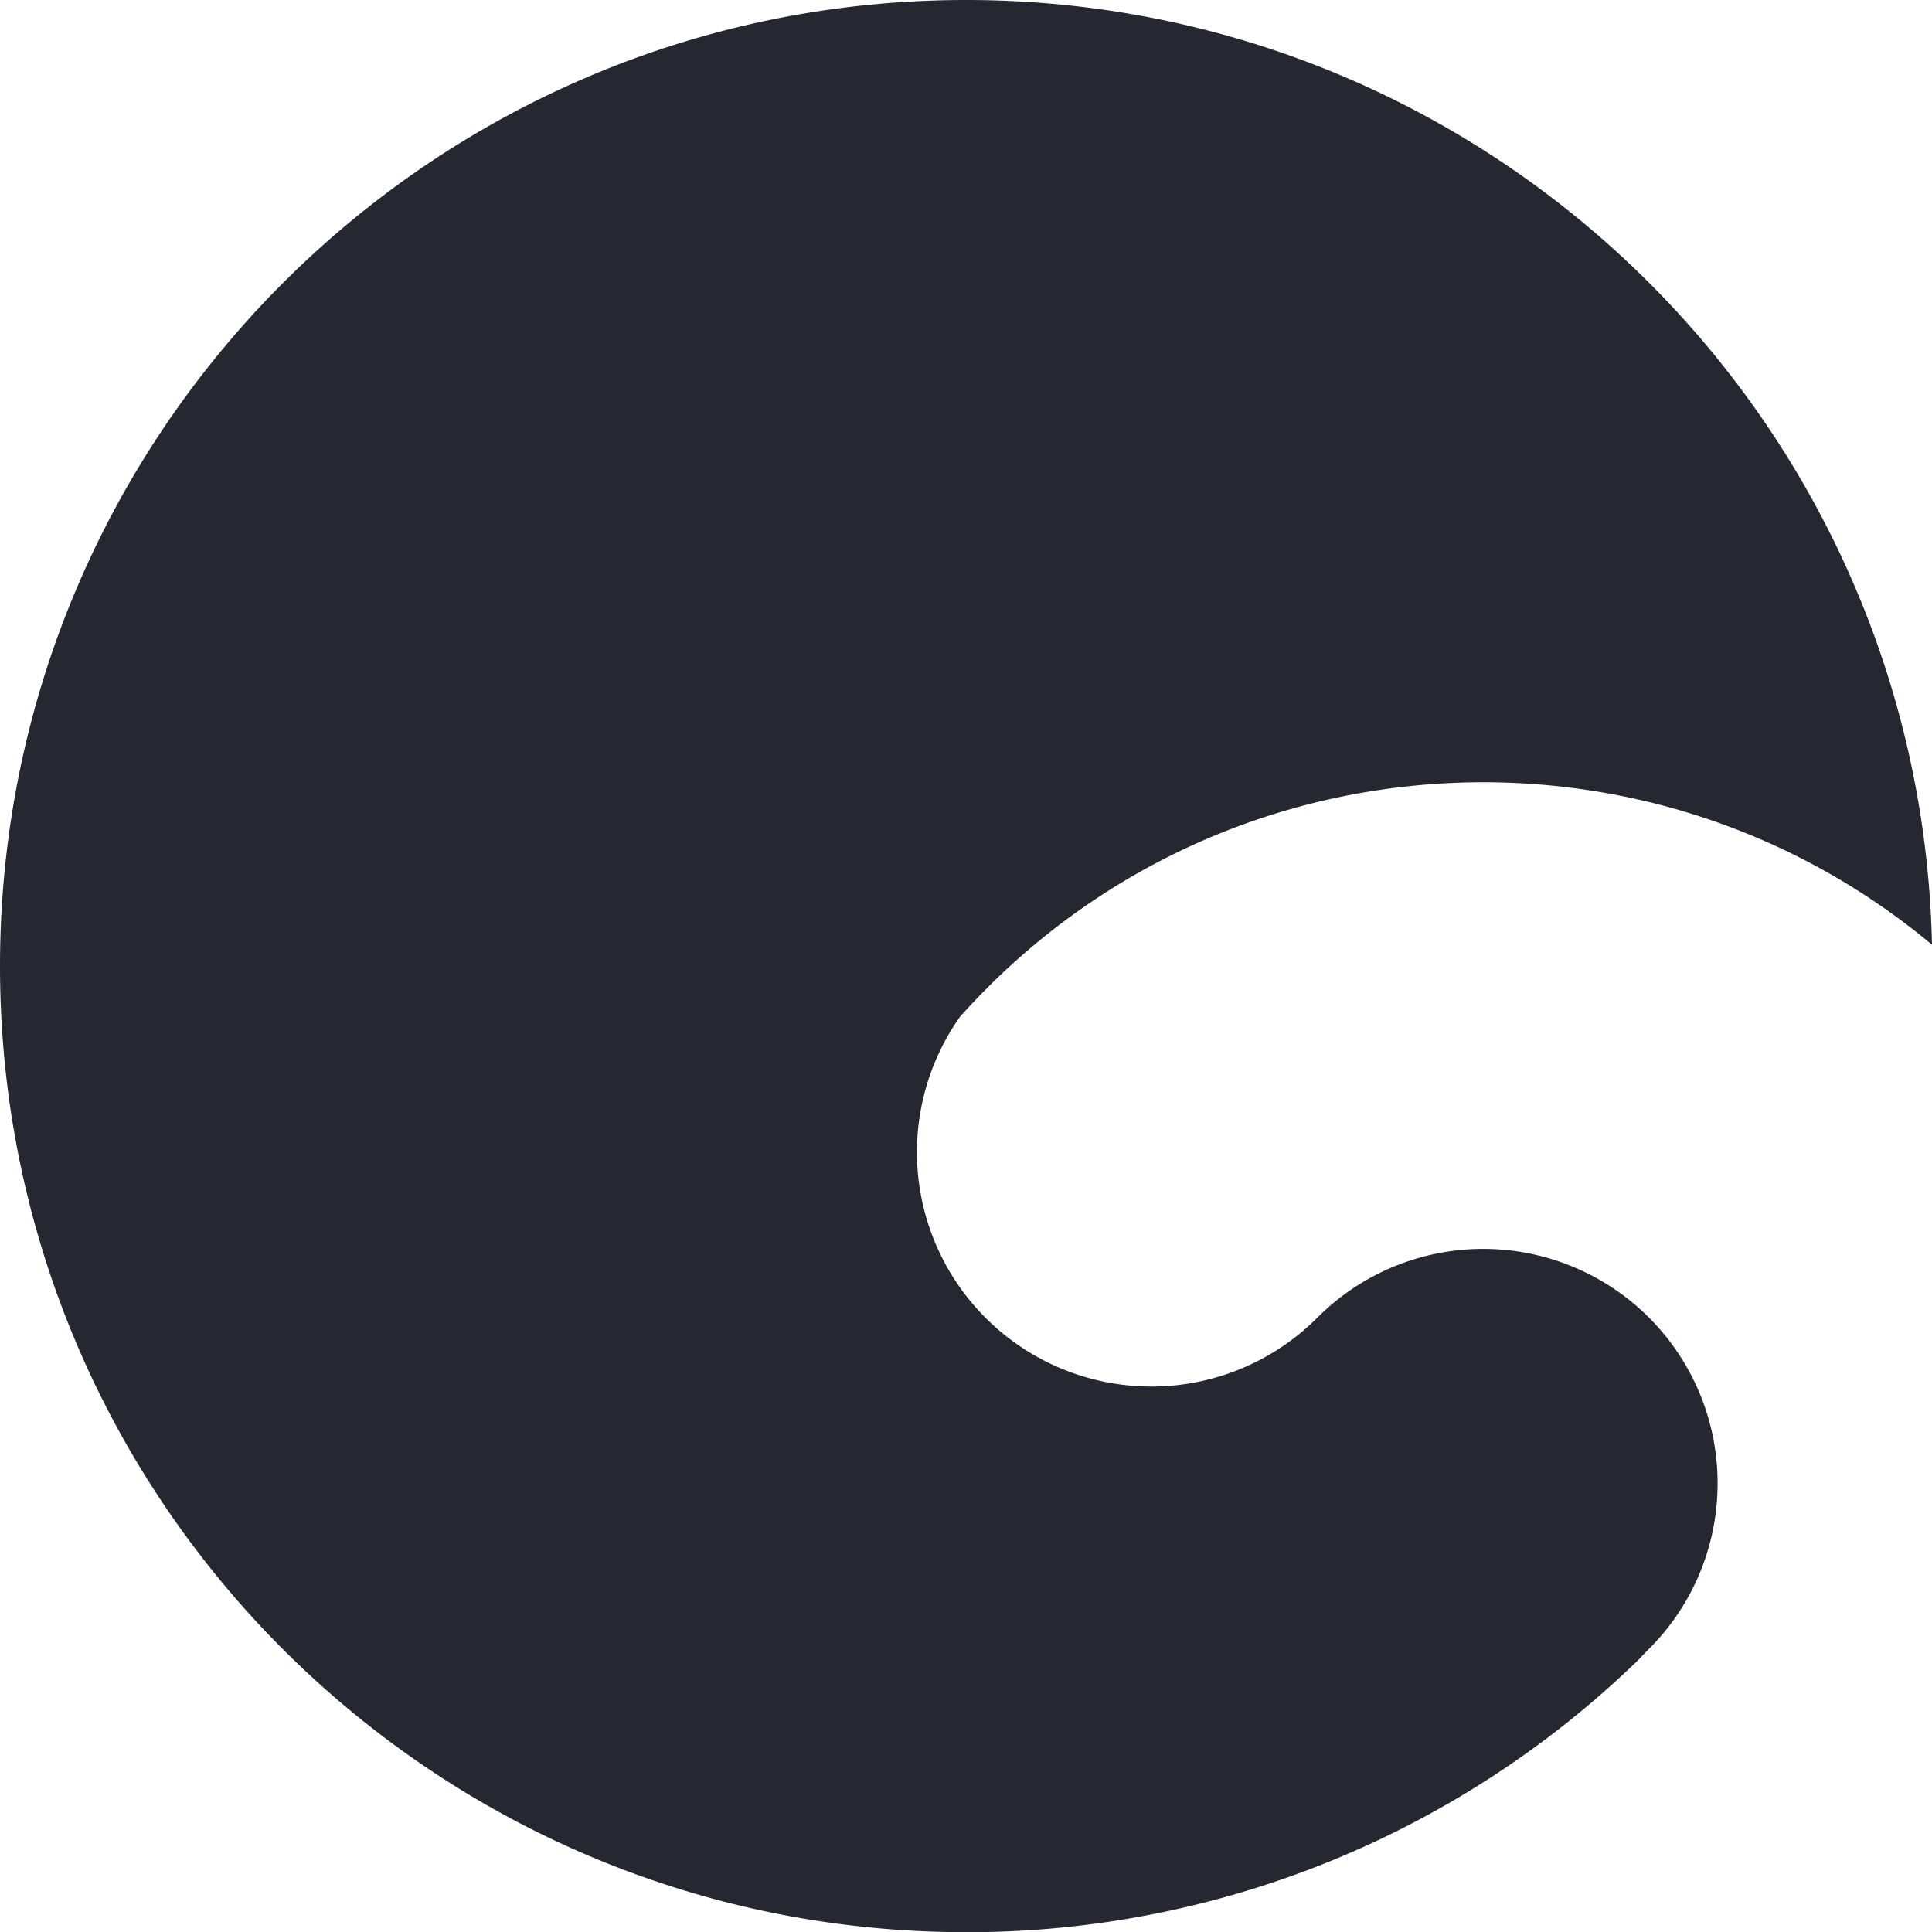 <svg xmlns="http://www.w3.org/2000/svg" viewBox="0 0 672.57 672.65"><defs><style>.cls-1{fill:#252831;}</style></defs><title>icon-gray-transparent</title><g id="Layer_2" data-name="Layer 2"><g id="Transparent"><path id="icon-gray-transparent" class="cls-1" d="M597.55,524.21a81.19,81.19,0,0,1-23.1,49.39l-.75.76q-1.51,1.53-3,3.14h0a335.21,335.21,0,0,1-234.41,95.14q-3.72,0-7.43-.09C146.58,668.62,0,519.6,0,336.33,0,150.58,150.58,0,336.33,0,519.59,0,668.62,146.57,672.57,328.88c-92.37-77.17-228.39-75.37-318.72,5.41q-5.13,4.57-10.05,9.5t-9.56,10.11A81.6,81.6,0,0,0,458.3,459l.67-.67a81.6,81.6,0,0,1,138.58,65.92Z"/></g></g></svg>